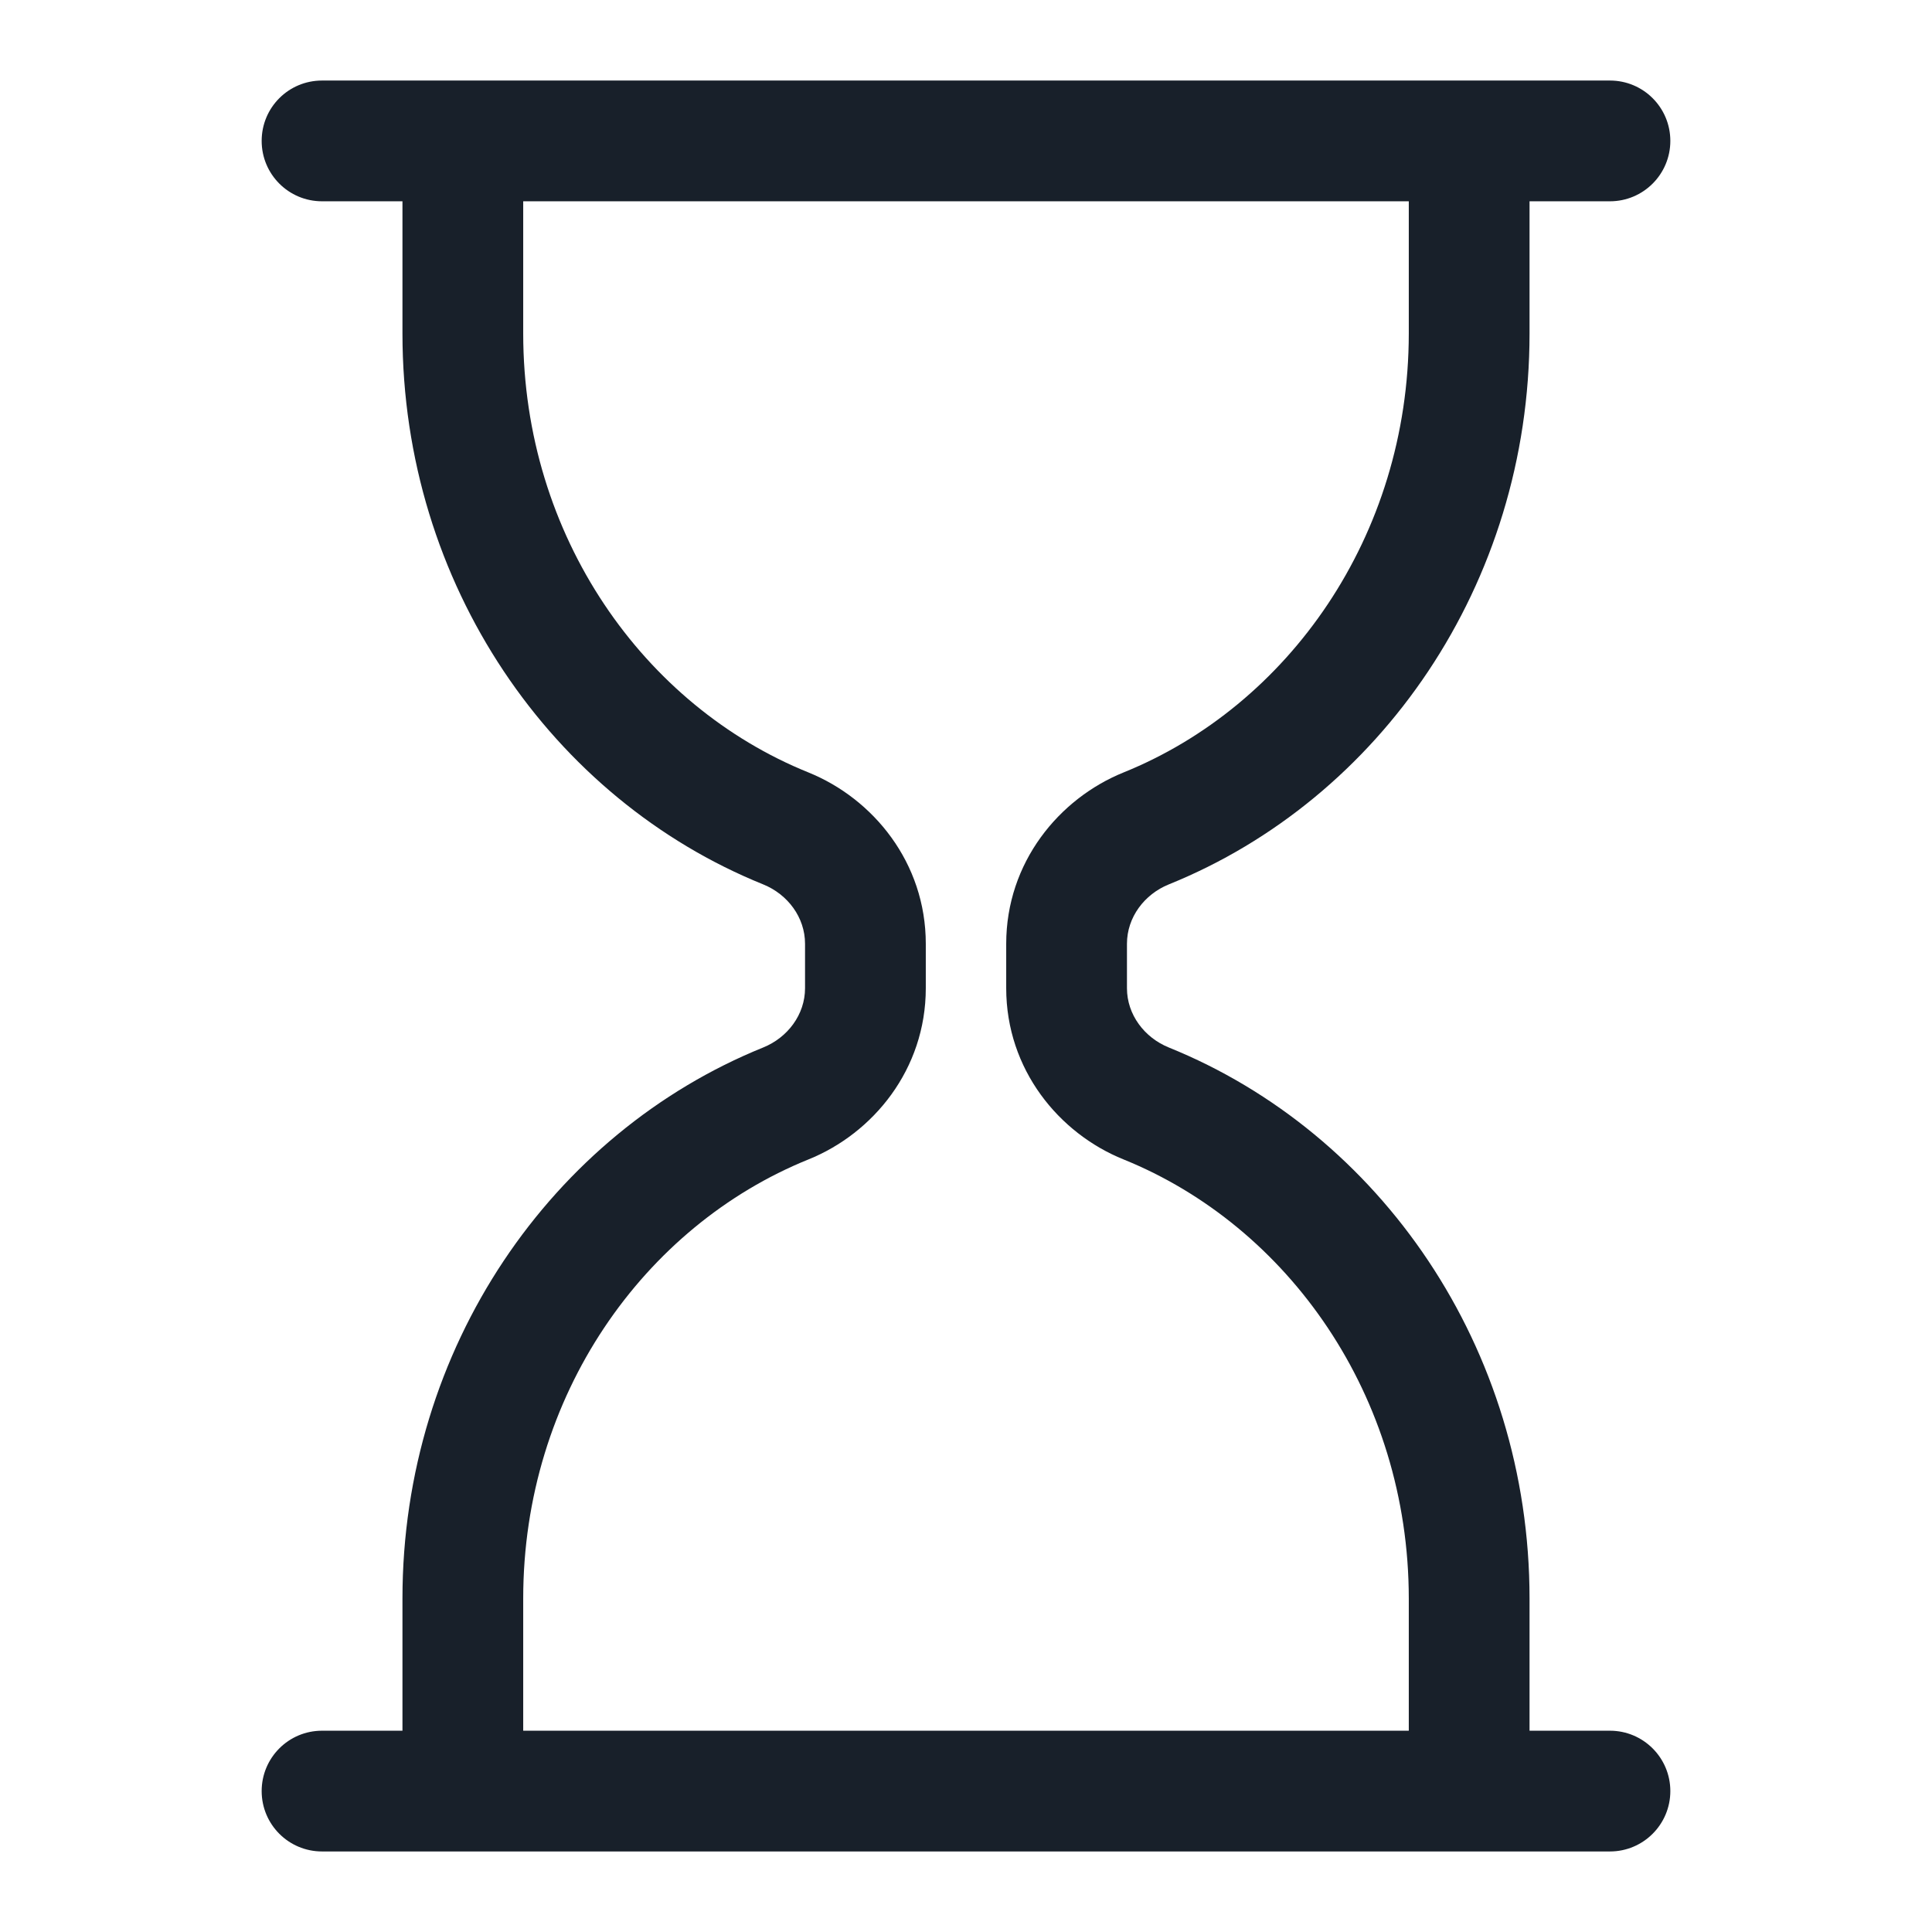 <svg width="16" height="16" viewBox="0 0 16 16" fill="none" xmlns="http://www.w3.org/2000/svg">
<path fill-rule="evenodd" clip-rule="evenodd" d="M2.667 0.667C2.39 0.667 2.167 0.89 2.167 1.167C2.167 1.443 2.39 1.667 2.667 1.667H3.333V2.762C3.333 4.841 4.573 6.618 6.32 7.324C6.523 7.406 6.667 7.597 6.667 7.816V8.184C6.667 8.402 6.523 8.593 6.32 8.675C4.573 9.382 3.333 11.158 3.333 13.238V14.333H2.667C2.39 14.333 2.167 14.557 2.167 14.833C2.167 15.109 2.39 15.333 2.667 15.333H13.333C13.609 15.333 13.833 15.109 13.833 14.833C13.833 14.557 13.609 14.333 13.333 14.333H12.667L12.667 13.238C12.667 11.158 11.427 9.382 9.68 8.675C9.477 8.593 9.333 8.402 9.333 8.184V7.816C9.333 7.597 9.477 7.406 9.68 7.324C11.427 6.618 12.667 4.841 12.667 2.762L12.667 1.667H13.333C13.609 1.667 13.833 1.443 13.833 1.167C13.833 0.89 13.609 0.667 13.333 0.667H2.667ZM6.695 6.397C5.333 5.847 4.333 4.442 4.333 2.762V1.667H11.667L11.667 2.762C11.666 4.443 10.666 5.847 9.305 6.397C8.769 6.614 8.333 7.144 8.333 7.816V8.184C8.333 8.856 8.769 9.386 9.305 9.602C10.666 10.153 11.666 11.557 11.667 13.238L11.667 14.333H4.333V13.238C4.333 11.557 5.333 10.153 6.695 9.602C7.231 9.386 7.667 8.856 7.667 8.184V7.816C7.667 7.144 7.231 6.614 6.695 6.397Z" fill="#18202A"/>
</svg>
